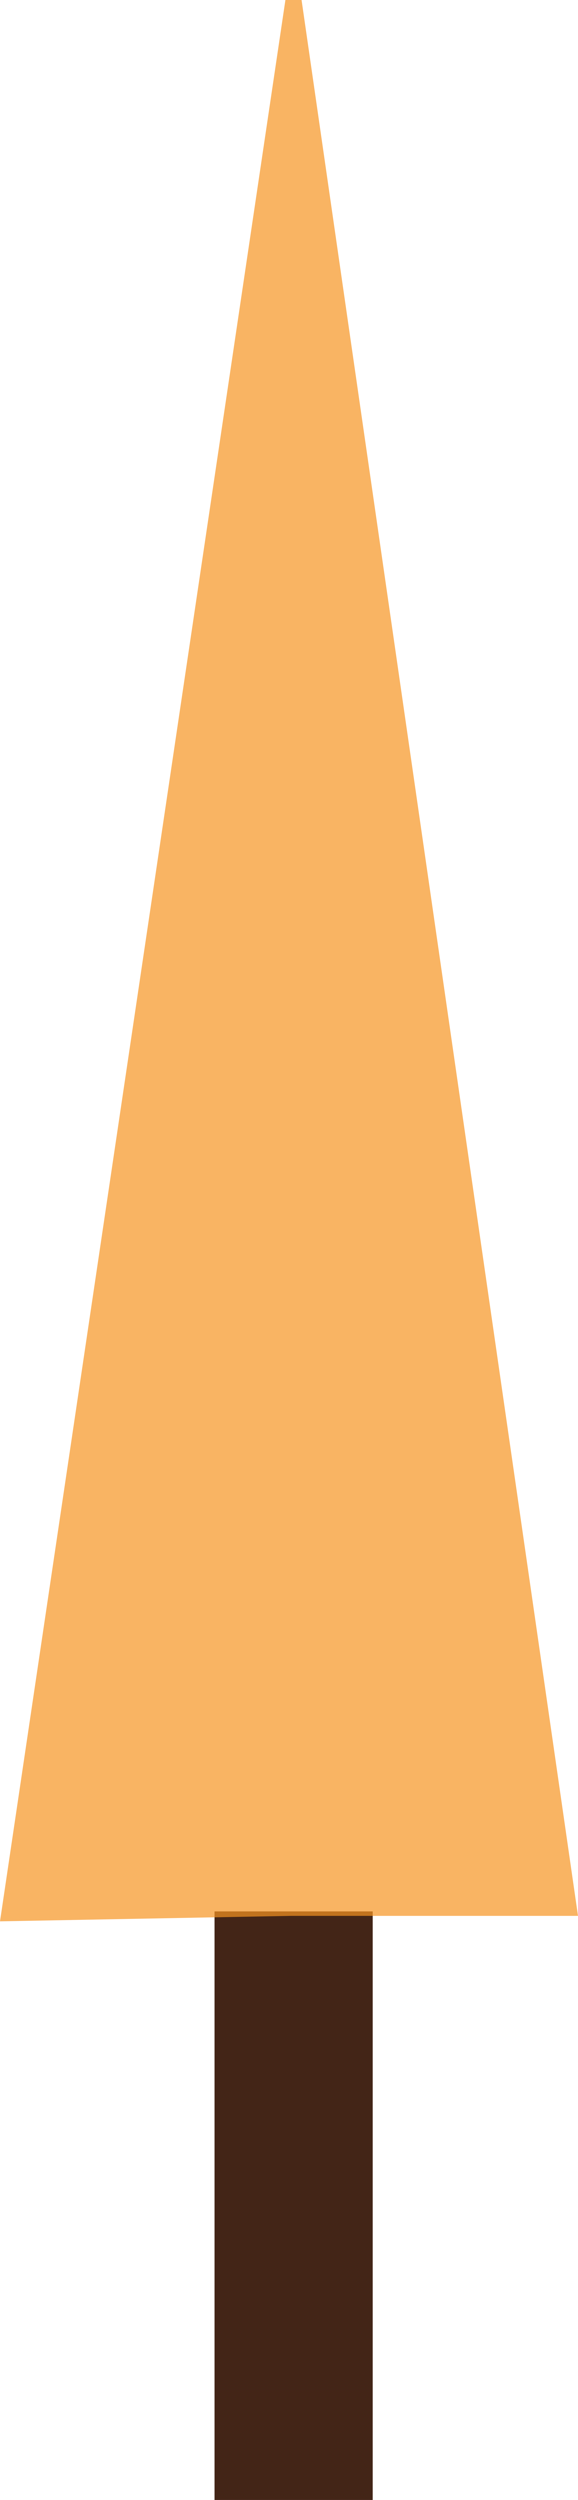 <?xml version="1.0" encoding="utf-8"?>
<!-- Generator: Adobe Illustrator 17.0.0, SVG Export Plug-In . SVG Version: 6.00 Build 0)  -->
<!DOCTYPE svg PUBLIC "-//W3C//DTD SVG 1.1//EN" "http://www.w3.org/Graphics/SVG/1.1/DTD/svg11.dtd">
<svg version="1.1" id="Layer_1" xmlns="http://www.w3.org/2000/svg" xmlns:xlink="http://www.w3.org/1999/xlink" x="0px" y="0px"
	 width="42.292px" height="182.682px" viewBox="0 0 42.292 182.682" enable-background="new 0 0 42.292 182.682"
	 xml:space="preserve">
<g>
	<rect x="15.697" y="139.674" fill="#432517" width="11.573" height="43.008"/>
	<polygon opacity="0.7" fill="#F79421" points="21.292,140 42.292,140 21.483,-4.034 0,140.4 	"/>
</g>
</svg>
